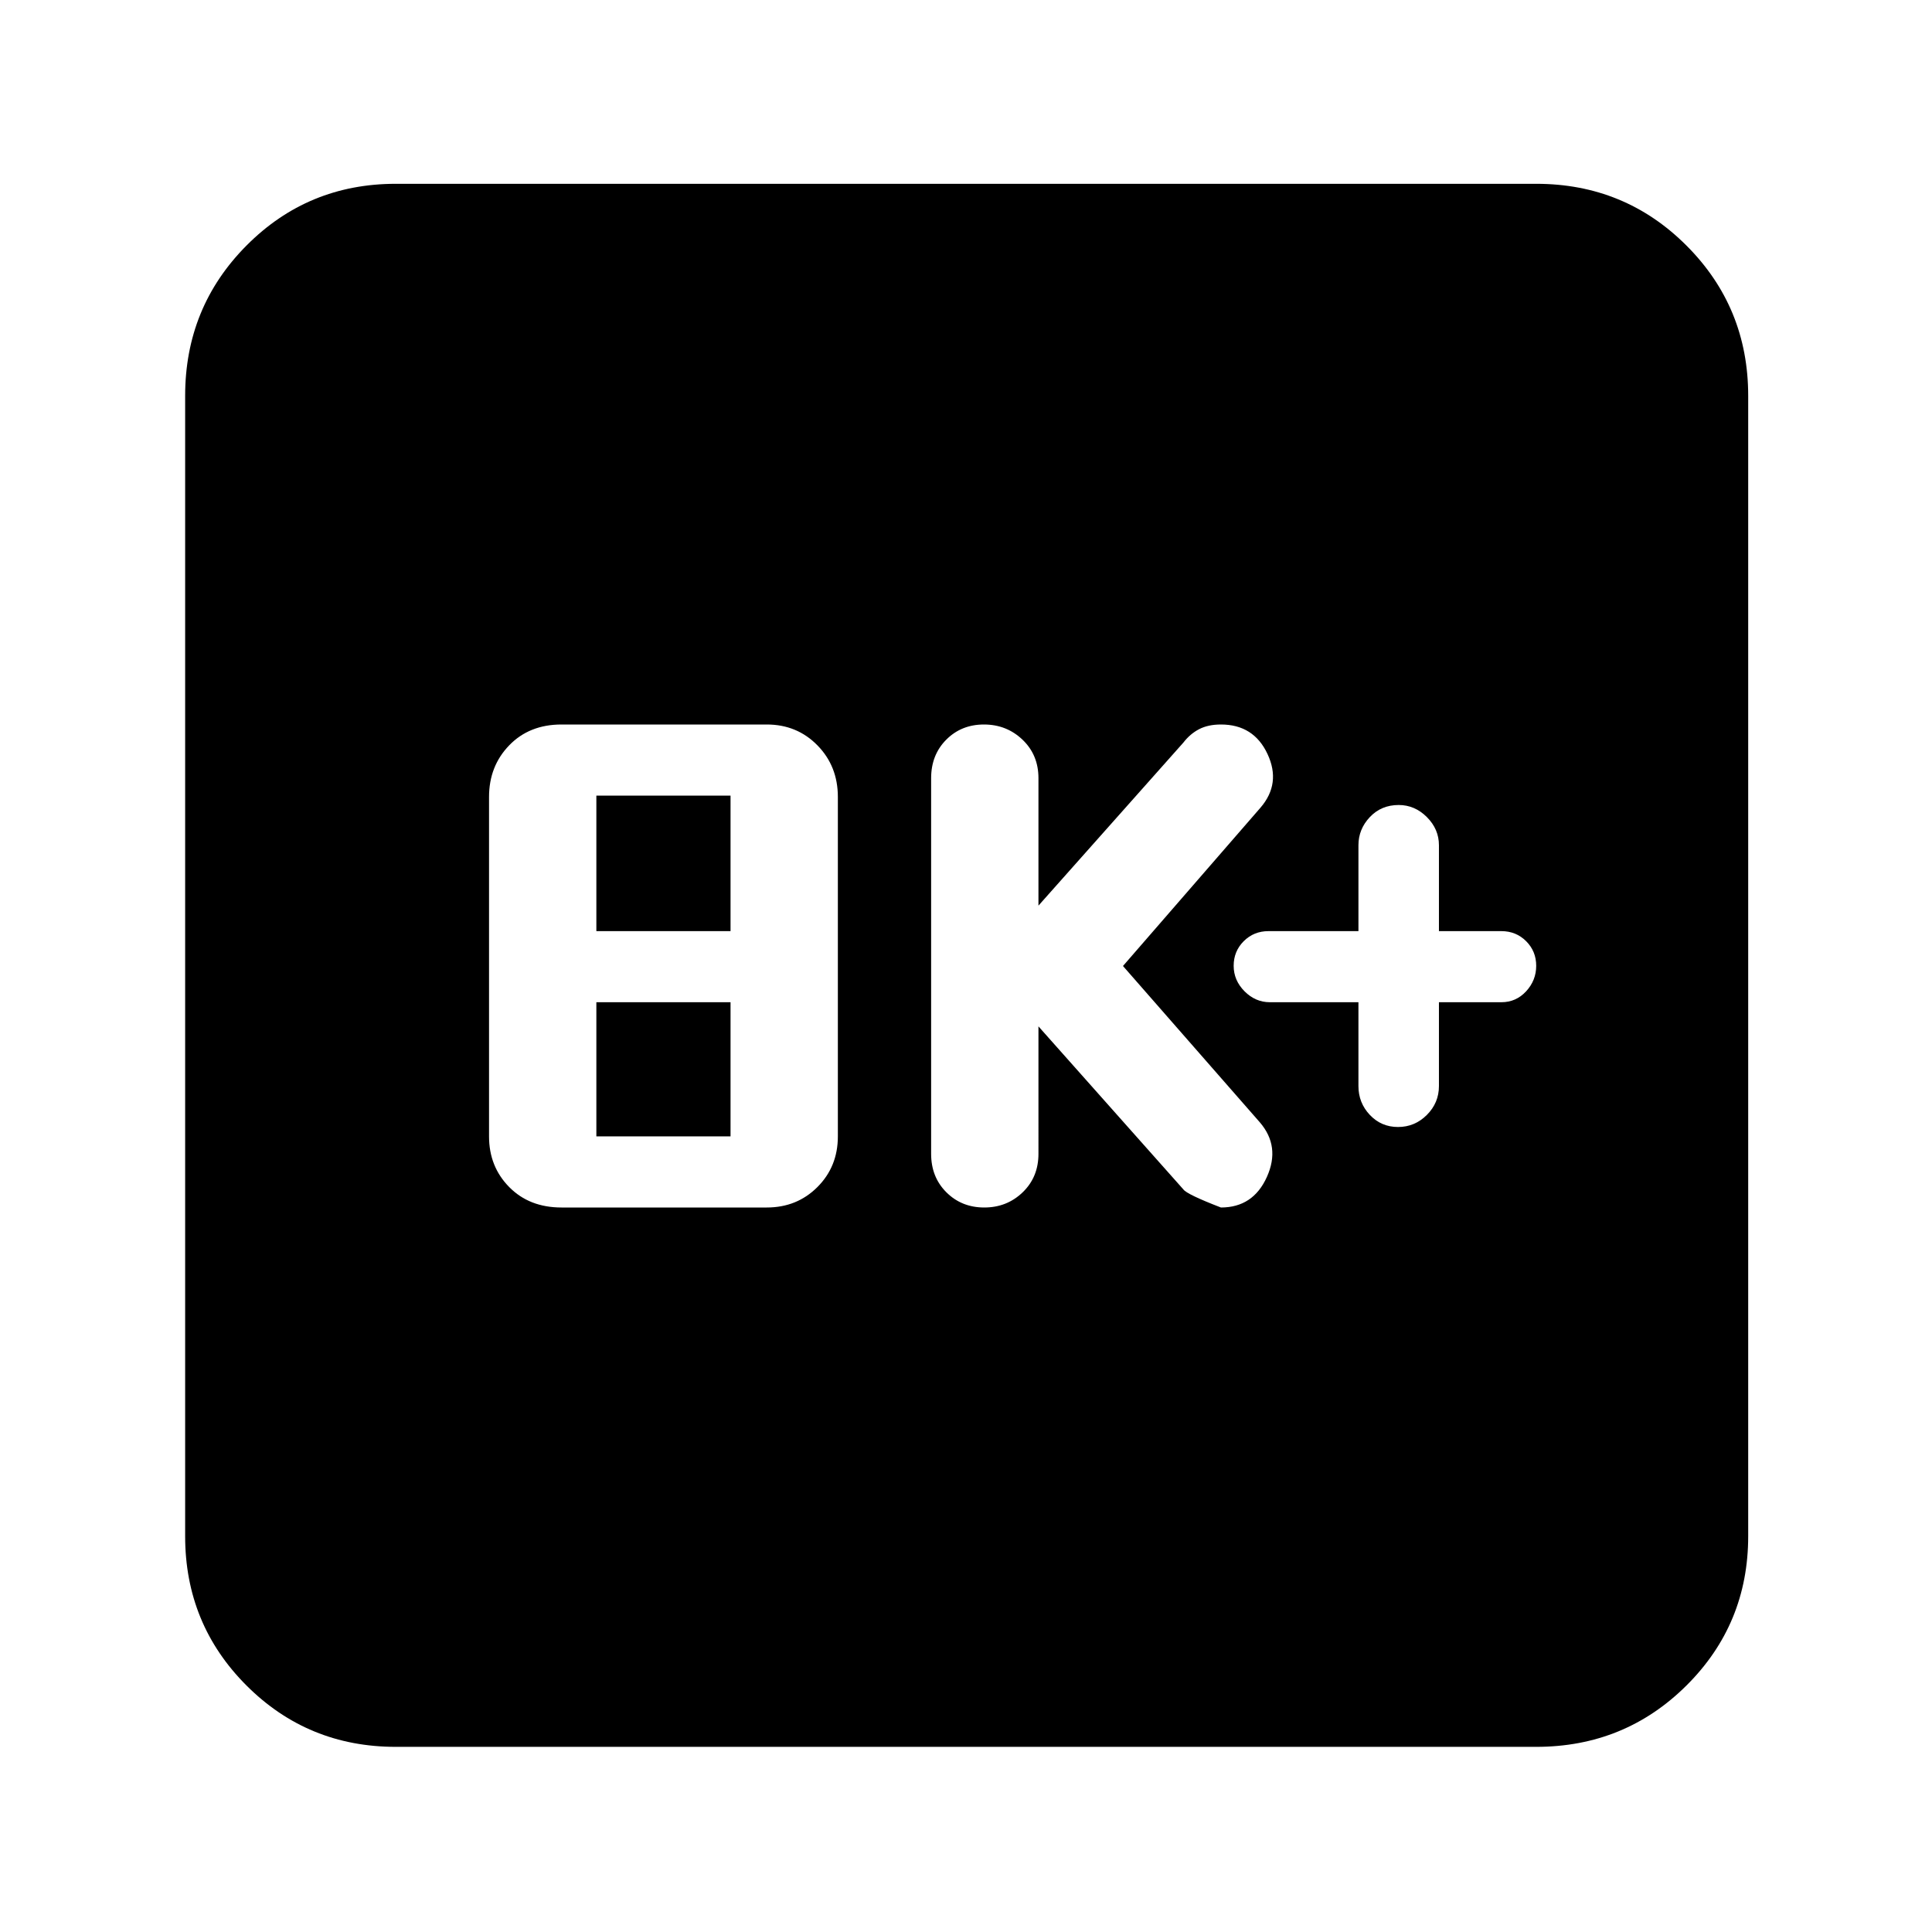 <svg xmlns="http://www.w3.org/2000/svg" height="40" viewBox="0 -960 960 960" width="40"><path d="M279-360h102q15.02 0 25.17-10.16 10.16-10.16 10.16-25.17V-564q0-15.3-10.16-25.65Q396.02-600 381-600H279q-15.97 0-25.98 10.35Q243-579.3 243-564v168.67q0 15.01 10.02 25.17Q263.03-360 279-360Zm17.33-35.33V-462H363v66.67h-66.67Zm0-102v-67.34H363v67.34h-66.67ZM516-450l72 81q1.7 2.45 18.67 9 15.99 0 22.83-15.17 6.83-15.16-3.5-27.16L558-480l68.33-78.67q10.34-12 3.49-26.66Q622.98-600 606.67-600q-6.37 0-10.85 2.33-4.49 2.34-7.82 6.67l-72 81v-63.33q0-11.56-7.91-19.11-7.91-7.56-19.17-7.56-11.25 0-18.75 7.56-7.5 7.55-7.5 19.11v186.66q0 11.56 7.57 19.11 7.58 7.56 18.84 7.56 11.25 0 19.09-7.56 7.83-7.55 7.83-19.11V-450Zm159-12v41.67q0 8.33 5.67 14.33 5.66 6 14 6 8.33 0 14.33-6t6-14.33V-462h31q7.33 0 12.33-5.43t5-12.67q0-7.23-5-12.23t-12.33-5h-31V-540q0-8-6-14t-14-6q-8.67 0-14.33 6-5.67 6-5.67 14v42.67h-44.67q-7.33 0-12.33 5t-5 12.23q0 7.24 5.4 12.67T631-462h44ZM196.67-92q-43.7 0-74.19-30.48Q92-152.97 92-196.67v-566.66q0-43.98 30.48-74.66 30.49-30.68 74.19-30.68h566.66q43.98 0 74.66 30.68t30.68 74.66v566.66q0 43.7-30.68 74.19Q807.31-92 763.33-92H196.67Z"/></svg>